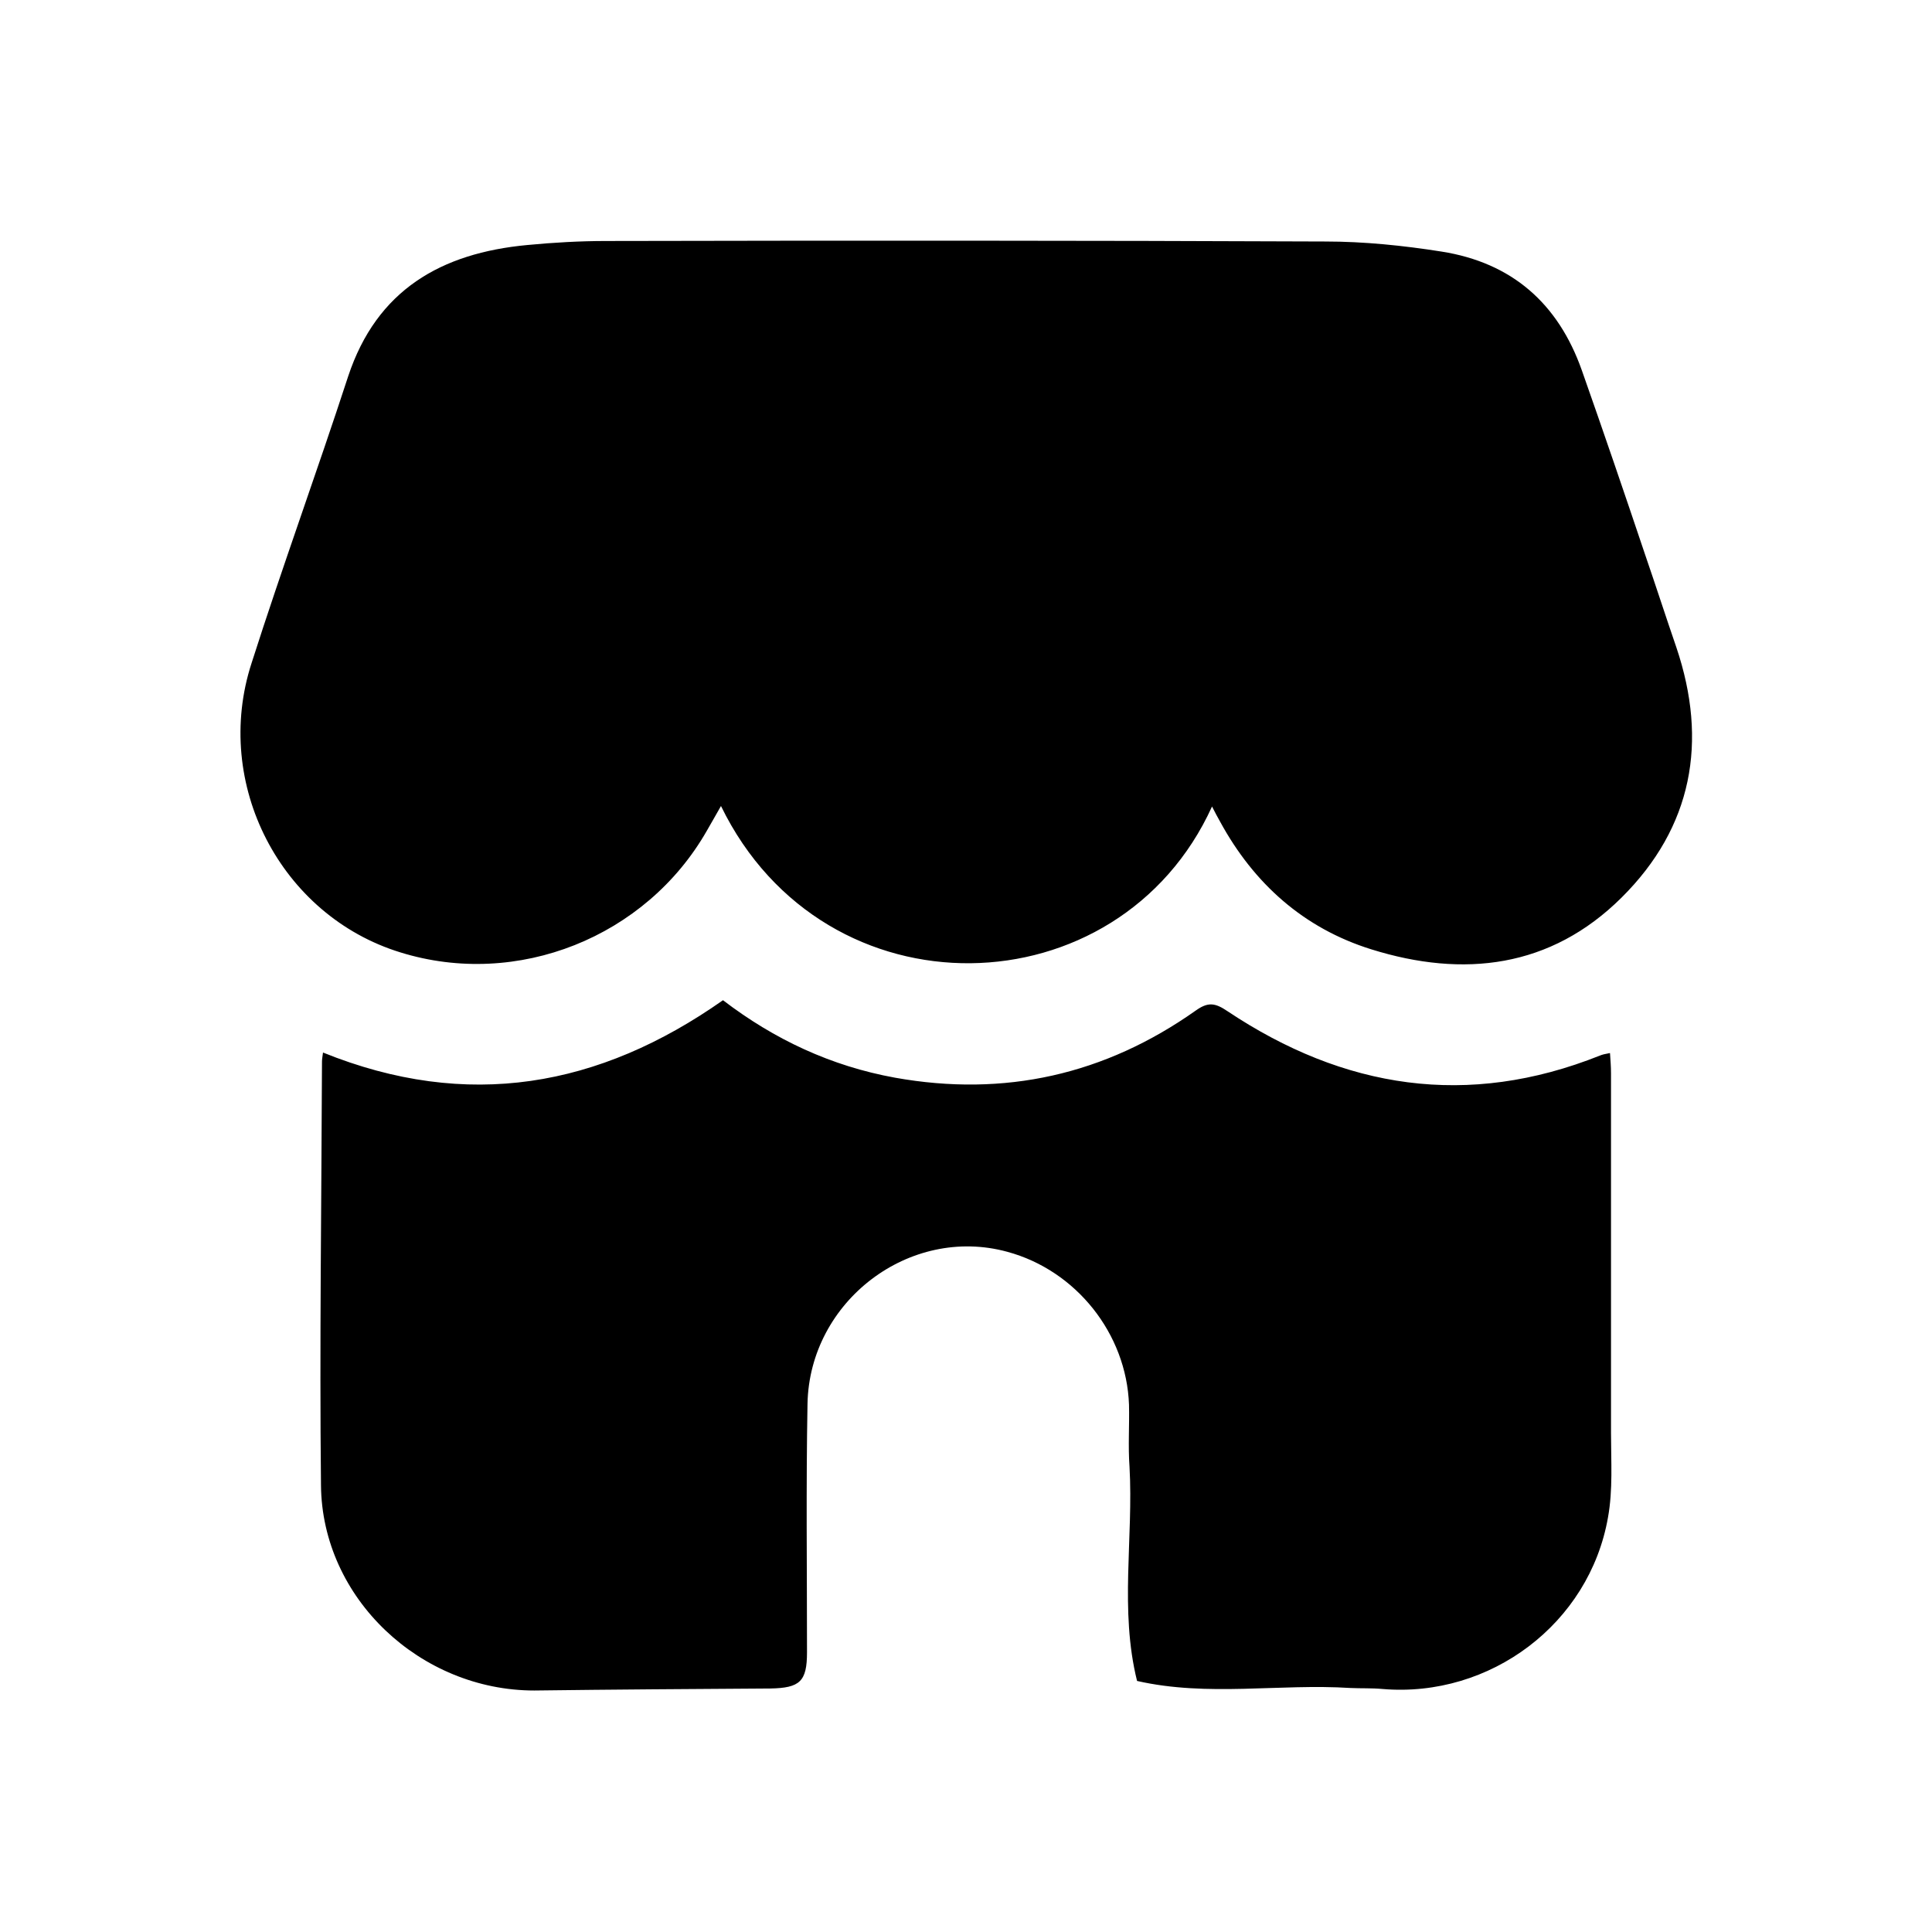 <?xml version="1.0" encoding="utf-8"?>
<!-- Generator: Adobe Illustrator 28.0.0, SVG Export Plug-In . SVG Version: 6.00 Build 0)  --><svg fill="currentColor" id="Слой_1" version="1.0" viewBox="0 0 384 384" x="0px" xml:space="preserve" xmlns="http://www.w3.org/2000/svg" xmlns:xlink="http://www.w3.org/1999/xlink" y="0px">
<g fill="currentColor">
<path d="M240.9,160.3c-18.5,40.7-76.9,42.4-97.6-0.1c-1,1.8-1.9,3.3-2.8,4.9c-12.1,21.2-37.7,31.4-60.9,24.2   C55.8,182,42.2,155.8,50,131.8c6.1-19.1,13-38,19.2-57c5.7-17.2,18.5-24.5,35.6-26.1c5.2-0.5,10.5-0.8,15.7-0.8   c47.6-0.1,95.3-0.1,142.9,0.1c7.7,0,15.5,0.8,23.1,2c14,2.2,23.2,10.3,27.9,23.6c4.3,12.2,8.5,24.5,12.6,36.7   c2.1,6.1,4.1,12.3,6.2,18.4c6.3,18.7,3.2,35.7-10.9,49.7s-31.4,16-49.7,10.3c-13.5-4.2-23.4-13.1-30.1-25.4   C242,162.4,241.5,161.5,240.9,160.3z" fill="currentColor"/>
<path d="M64.2,209.2c28.7,11.6,54.9,6.9,79.5-10.4c10.2,7.8,21.5,13.1,34.2,15.4c21.8,3.9,41.7-0.6,59.7-13.3   c2.5-1.8,3.9-1.6,6.4,0.1c23.1,15.4,47.7,19.3,74,8.8c0.5-0.2,0.9-0.3,2-0.5c0.1,1.5,0.2,2.7,0.2,4c0,23.8,0,47.6,0,71.5   c0,5.6,0.4,11.3-0.6,16.8c-3.7,21.1-23.4,35.9-44.8,34.1c-2.1-0.2-4.2-0.1-6.4-0.2c-14.1-0.9-28.3,1.8-42.4-1.4   c-3.5-14.1-0.7-28.4-1.5-42.6c-0.3-4.1,0-8.2-0.1-12.3c-0.5-14.1-10.5-26.7-24.2-30.4c-19.4-5.3-39.3,9.8-39.7,30.2   c-0.3,16.5-0.1,32.9-0.1,49.4c0,5.8-1.4,7.1-7.3,7.2c-15.6,0.1-31.2,0.2-46.9,0.4c-22.6,0-42.2-18.3-42.4-40.8   c-0.3-28.1,0.1-56.1,0.2-84.2C64,210.5,64.1,210,64.2,209.2z" fill="currentColor"/>
</g>
</svg>